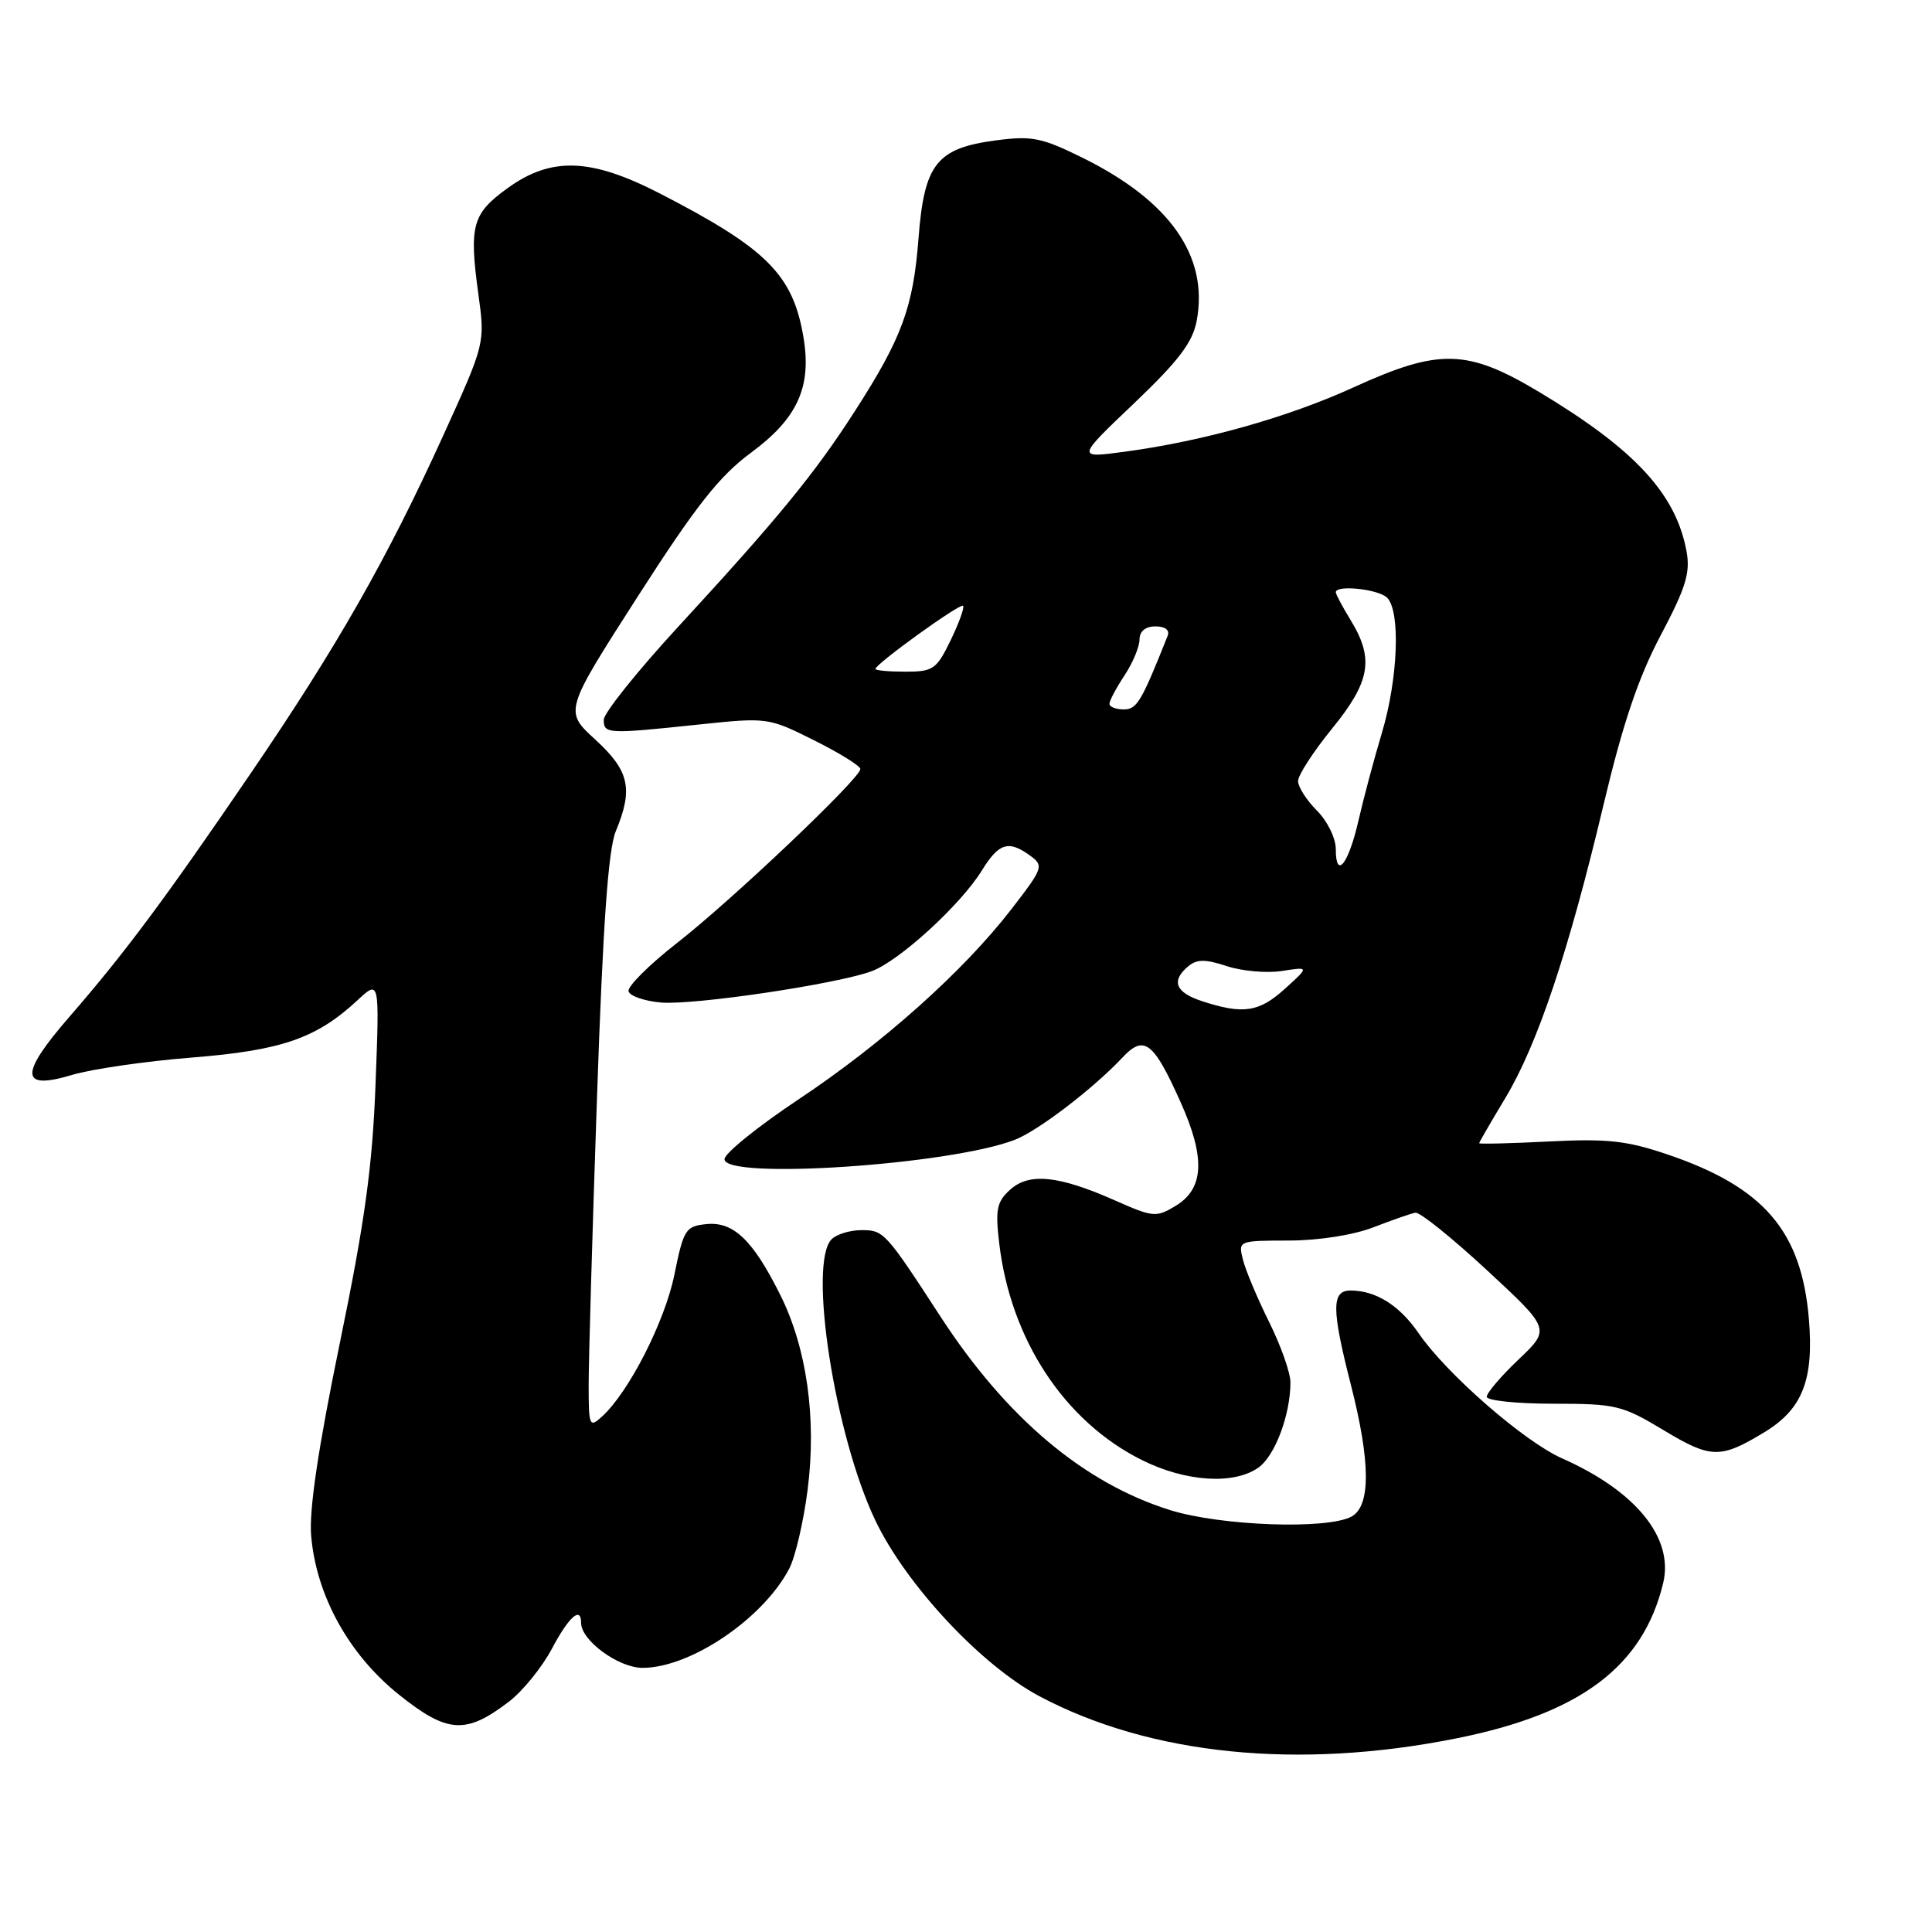 <?xml version="1.0" encoding="UTF-8" standalone="no"?>
<!DOCTYPE svg PUBLIC "-//W3C//DTD SVG 1.1//EN" "http://www.w3.org/Graphics/SVG/1.1/DTD/svg11.dtd" >
<svg xmlns="http://www.w3.org/2000/svg" xmlns:xlink="http://www.w3.org/1999/xlink" version="1.1" viewBox="0 0 256 256">
 <g >
 <path fill="currentColor"
d=" M 193.00 230.34 C 209.43 227.05 217.72 220.82 220.38 209.76 C 221.81 203.79 216.78 197.58 207.00 193.25 C 201.96 191.02 191.64 182.02 187.96 176.64 C 185.44 172.97 182.30 171.00 178.95 171.00 C 176.42 171.00 176.43 173.44 179.00 183.50 C 181.62 193.75 181.64 199.58 179.07 200.96 C 175.83 202.70 161.80 202.19 155.09 200.11 C 143.63 196.54 133.37 187.90 124.65 174.50 C 117.32 163.23 117.11 163.00 114.15 163.00 C 112.64 163.00 110.86 163.54 110.20 164.20 C 107.05 167.35 110.60 190.18 115.99 201.47 C 120.06 210.00 130.02 220.67 137.73 224.76 C 152.43 232.56 172.04 234.54 193.00 230.34 Z  M 67.42 225.49 C 69.25 224.10 71.81 220.94 73.12 218.48 C 75.38 214.21 77.00 212.78 77.00 215.05 C 77.00 217.37 81.96 221.00 85.14 221.00 C 91.50 221.00 101.16 214.45 104.60 207.81 C 105.39 206.27 106.49 201.56 107.02 197.35 C 108.22 187.91 106.90 178.59 103.37 171.54 C 99.76 164.31 97.18 161.84 93.61 162.20 C 90.84 162.48 90.58 162.89 89.36 168.90 C 88.10 175.11 83.31 184.50 79.75 187.72 C 78.10 189.22 78.00 188.97 78.00 183.49 C 78.00 180.29 78.49 163.23 79.10 145.58 C 79.89 122.50 80.59 112.55 81.60 110.13 C 83.93 104.52 83.39 102.13 78.88 98.00 C 74.76 94.23 74.76 94.23 84.49 79.06 C 92.23 67.00 95.31 63.09 99.52 59.98 C 105.67 55.44 107.56 51.29 106.47 44.73 C 105.08 36.41 101.64 32.95 87.44 25.64 C 78.27 20.92 73.04 20.74 67.23 24.95 C 62.57 28.32 62.14 29.89 63.39 39.00 C 64.28 45.50 64.28 45.50 58.72 57.73 C 51.28 74.08 44.66 85.70 33.20 102.50 C 21.92 119.05 16.53 126.29 9.19 134.74 C 2.54 142.40 2.64 144.51 9.56 142.43 C 12.13 141.66 19.27 140.62 25.43 140.13 C 37.34 139.18 41.94 137.59 47.39 132.52 C 50.29 129.83 50.29 129.83 49.76 143.67 C 49.35 154.56 48.35 161.86 45.02 178.00 C 42.15 191.95 40.94 200.10 41.23 203.50 C 41.91 211.42 46.20 219.19 52.80 224.50 C 59.27 229.69 61.70 229.86 67.42 225.49 Z  M 166.74 194.47 C 168.93 192.93 170.98 187.50 170.99 183.19 C 171.00 181.93 169.73 178.32 168.17 175.18 C 166.61 172.04 165.05 168.33 164.70 166.93 C 164.06 164.40 164.08 164.39 170.78 164.38 C 174.77 164.37 179.33 163.65 182.00 162.62 C 184.47 161.66 186.97 160.79 187.55 160.69 C 188.12 160.58 192.39 164.01 197.02 168.30 C 205.45 176.11 205.45 176.11 201.23 180.13 C 198.90 182.34 197.00 184.57 197.00 185.08 C 197.00 185.58 200.96 186.00 205.81 186.00 C 214.11 186.00 214.95 186.20 220.46 189.52 C 226.72 193.29 227.96 193.31 233.77 189.79 C 238.83 186.73 240.36 182.85 239.69 174.79 C 238.71 163.11 233.72 157.30 220.95 152.97 C 215.57 151.14 212.97 150.86 205.25 151.25 C 200.16 151.51 196.00 151.61 196.00 151.48 C 196.00 151.35 197.56 148.66 199.46 145.50 C 203.72 138.42 207.86 126.07 212.46 106.70 C 215.02 95.92 217.08 89.80 220.04 84.20 C 223.39 77.87 224.00 75.88 223.47 73.03 C 222.06 65.44 216.66 59.58 204.03 51.99 C 194.43 46.23 190.74 46.13 179.37 51.32 C 170.65 55.30 159.46 58.45 149.06 59.85 C 142.62 60.72 142.62 60.72 150.25 53.46 C 156.18 47.81 158.03 45.37 158.57 42.50 C 160.17 33.95 155.02 26.61 143.41 20.89 C 138.03 18.23 136.71 17.97 131.96 18.60 C 124.11 19.64 122.47 21.71 121.71 31.55 C 121.01 40.74 119.51 44.79 113.26 54.50 C 107.96 62.75 103.06 68.73 89.79 83.13 C 84.41 88.98 80.00 94.49 80.00 95.38 C 80.00 97.26 80.49 97.28 92.63 96.00 C 101.68 95.05 101.82 95.07 107.88 98.10 C 111.25 99.78 114.00 101.49 114.00 101.90 C 114.00 103.13 96.97 119.29 89.71 124.95 C 85.97 127.87 83.08 130.76 83.29 131.37 C 83.49 131.99 85.42 132.65 87.58 132.84 C 91.97 133.21 110.87 130.40 115.50 128.69 C 119.16 127.33 127.26 119.93 130.09 115.36 C 132.36 111.68 133.64 111.29 136.52 113.39 C 138.33 114.72 138.22 115.03 134.03 120.45 C 127.70 128.66 116.99 138.24 105.77 145.70 C 100.40 149.28 96.00 152.83 96.00 153.60 C 96.00 156.35 125.88 154.36 134.47 151.03 C 137.55 149.84 144.86 144.25 148.74 140.12 C 151.60 137.07 152.84 138.02 156.43 146.03 C 159.75 153.42 159.55 157.51 155.78 159.78 C 153.21 161.34 152.79 161.30 147.78 159.08 C 140.30 155.76 136.37 155.35 133.85 157.64 C 132.08 159.23 131.87 160.25 132.40 164.73 C 133.90 177.48 141.04 188.35 151.30 193.46 C 157.09 196.35 163.46 196.77 166.74 194.47 Z  M 159.25 132.65 C 155.74 131.50 155.14 129.96 157.46 128.03 C 158.60 127.08 159.72 127.08 162.57 128.02 C 164.58 128.68 167.86 128.97 169.86 128.66 C 173.50 128.09 173.50 128.09 170.23 131.04 C 166.83 134.13 164.69 134.44 159.25 132.65 Z  M 177.00 112.51 C 177.00 111.07 175.89 108.80 174.50 107.41 C 173.12 106.03 172.00 104.27 172.00 103.49 C 172.00 102.71 174.03 99.59 176.50 96.55 C 181.57 90.33 182.10 87.31 179.00 82.23 C 177.90 80.43 177.00 78.74 177.00 78.48 C 177.00 77.46 182.66 78.06 183.80 79.20 C 185.60 81.00 185.25 89.96 183.10 97.14 C 182.05 100.64 180.66 105.86 180.00 108.75 C 178.68 114.51 177.00 116.62 177.00 112.51 Z  M 147.01 93.25 C 147.01 92.84 147.91 91.15 149.00 89.50 C 150.09 87.85 150.99 85.71 150.99 84.75 C 151.00 83.64 151.77 83.00 153.11 83.00 C 154.39 83.00 155.02 83.49 154.72 84.25 C 151.22 93.04 150.65 94.00 148.89 94.00 C 147.85 94.00 147.00 93.66 147.01 93.25 Z  M 116.00 88.64 C 116.00 87.98 127.22 79.89 127.61 80.27 C 127.82 80.48 127.08 82.53 125.97 84.83 C 124.10 88.69 123.65 89.00 119.98 89.00 C 117.79 89.00 116.00 88.84 116.00 88.64 Z "/>
</g>
</svg>